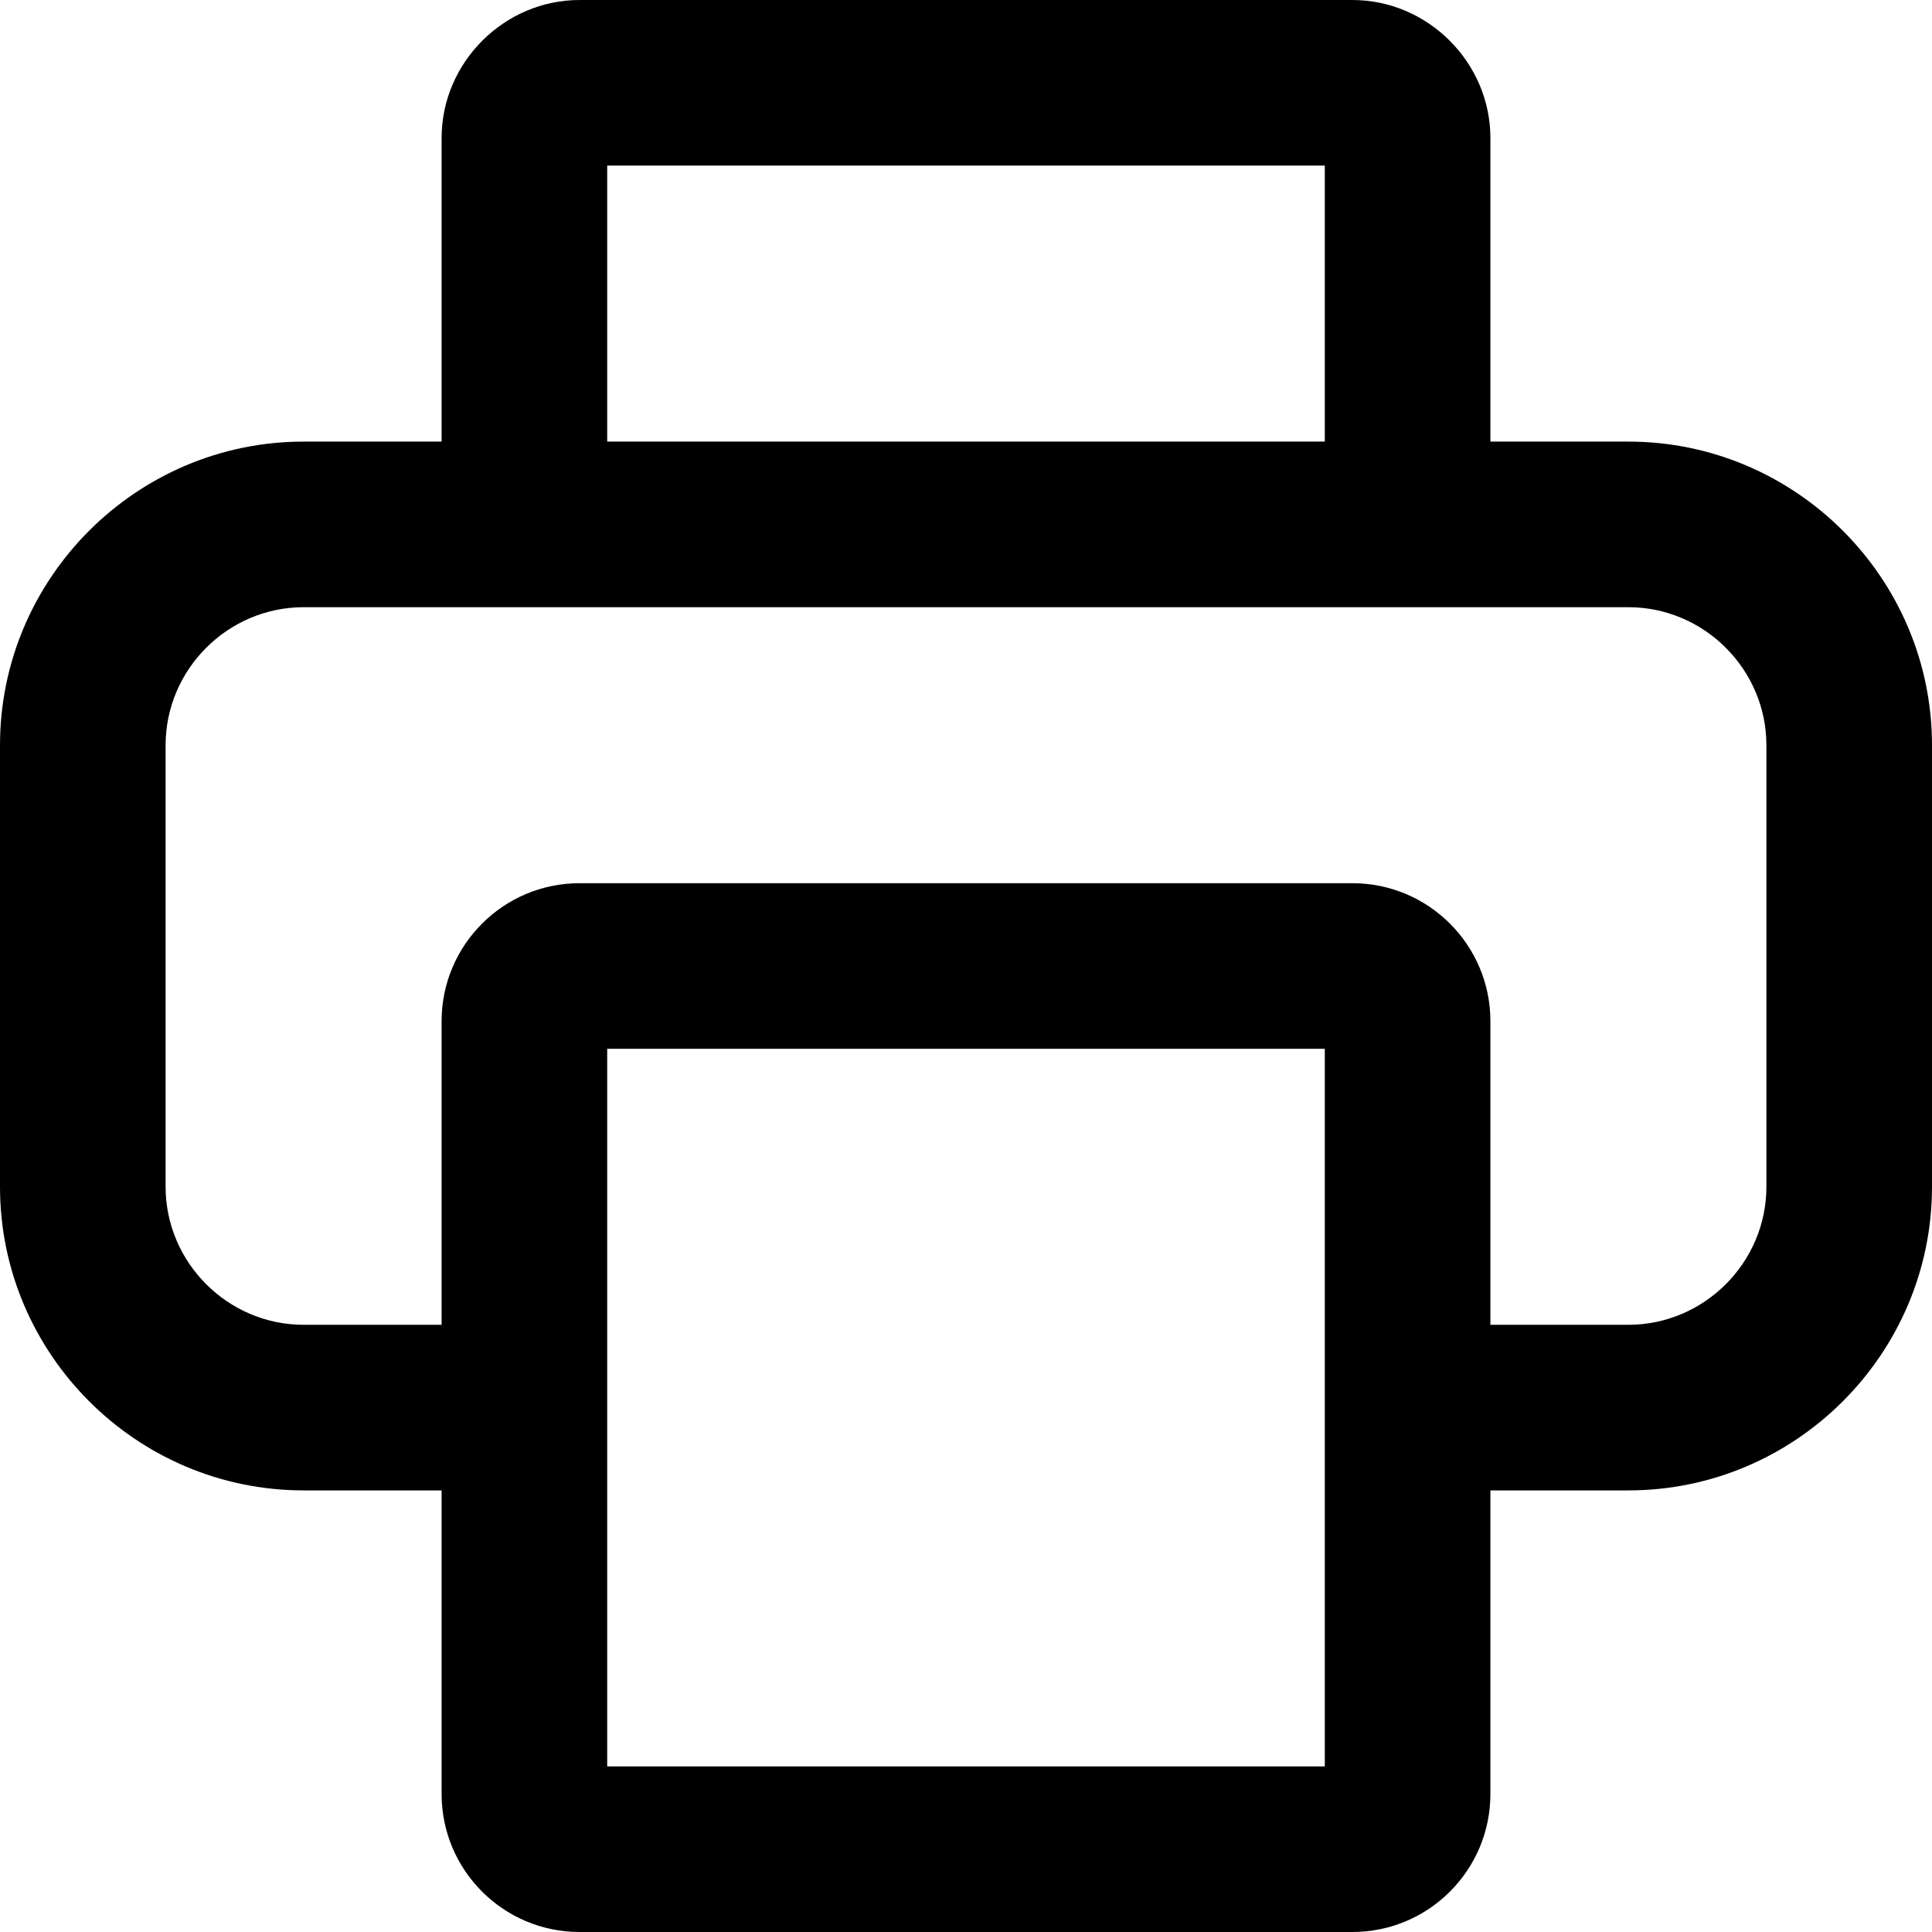 <svg width="14" height="14" viewBox="0 0 14 14" fill="none" xmlns="http://www.w3.org/2000/svg">
<g id="print">
<g clip-path="url(#clip0_156_4620)">
<path id="Vector" fill-rule="evenodd" clip-rule="evenodd" d="M4.4 1.2V3.2H9.6V1.2H4.4ZM2.2 3.2H3.2V1C3.2 0.453 3.653 0 4.2 0H9.8C10.347 0 10.8 0.453 10.8 1V3.2H11.8C13.011 3.2 14 4.189 14 5.4V8.6C14 9.811 13.011 10.8 11.8 10.8H10.8V13C10.8 13.552 10.352 14 9.8 14H4.2C3.648 14 3.2 13.552 3.2 13V10.8H2.2C0.989 10.8 0 9.811 0 8.6V5.4C0 4.189 0.989 3.2 2.2 3.2ZM4.4 10.2V12.8H9.6V10.2V7.6H4.4V10.2ZM10.8 9.6V7.4C10.8 6.848 10.352 6.4 9.8 6.4H4.2C3.648 6.4 3.2 6.848 3.2 7.4V9.6H2.2C1.651 9.6 1.2 9.149 1.2 8.6V5.4C1.2 4.851 1.651 4.4 2.2 4.4H3.8H10.2H11.8C12.349 4.4 12.8 4.851 12.8 5.4V8.6C12.8 9.149 12.349 9.6 11.8 9.6H10.8Z" fill="black"/>
</g>
</g>
<defs>
<clipPath id="clip0_156_4620">
<rect width="14" height="14" fill="white"/>
</clipPath>
</defs>
</svg>

